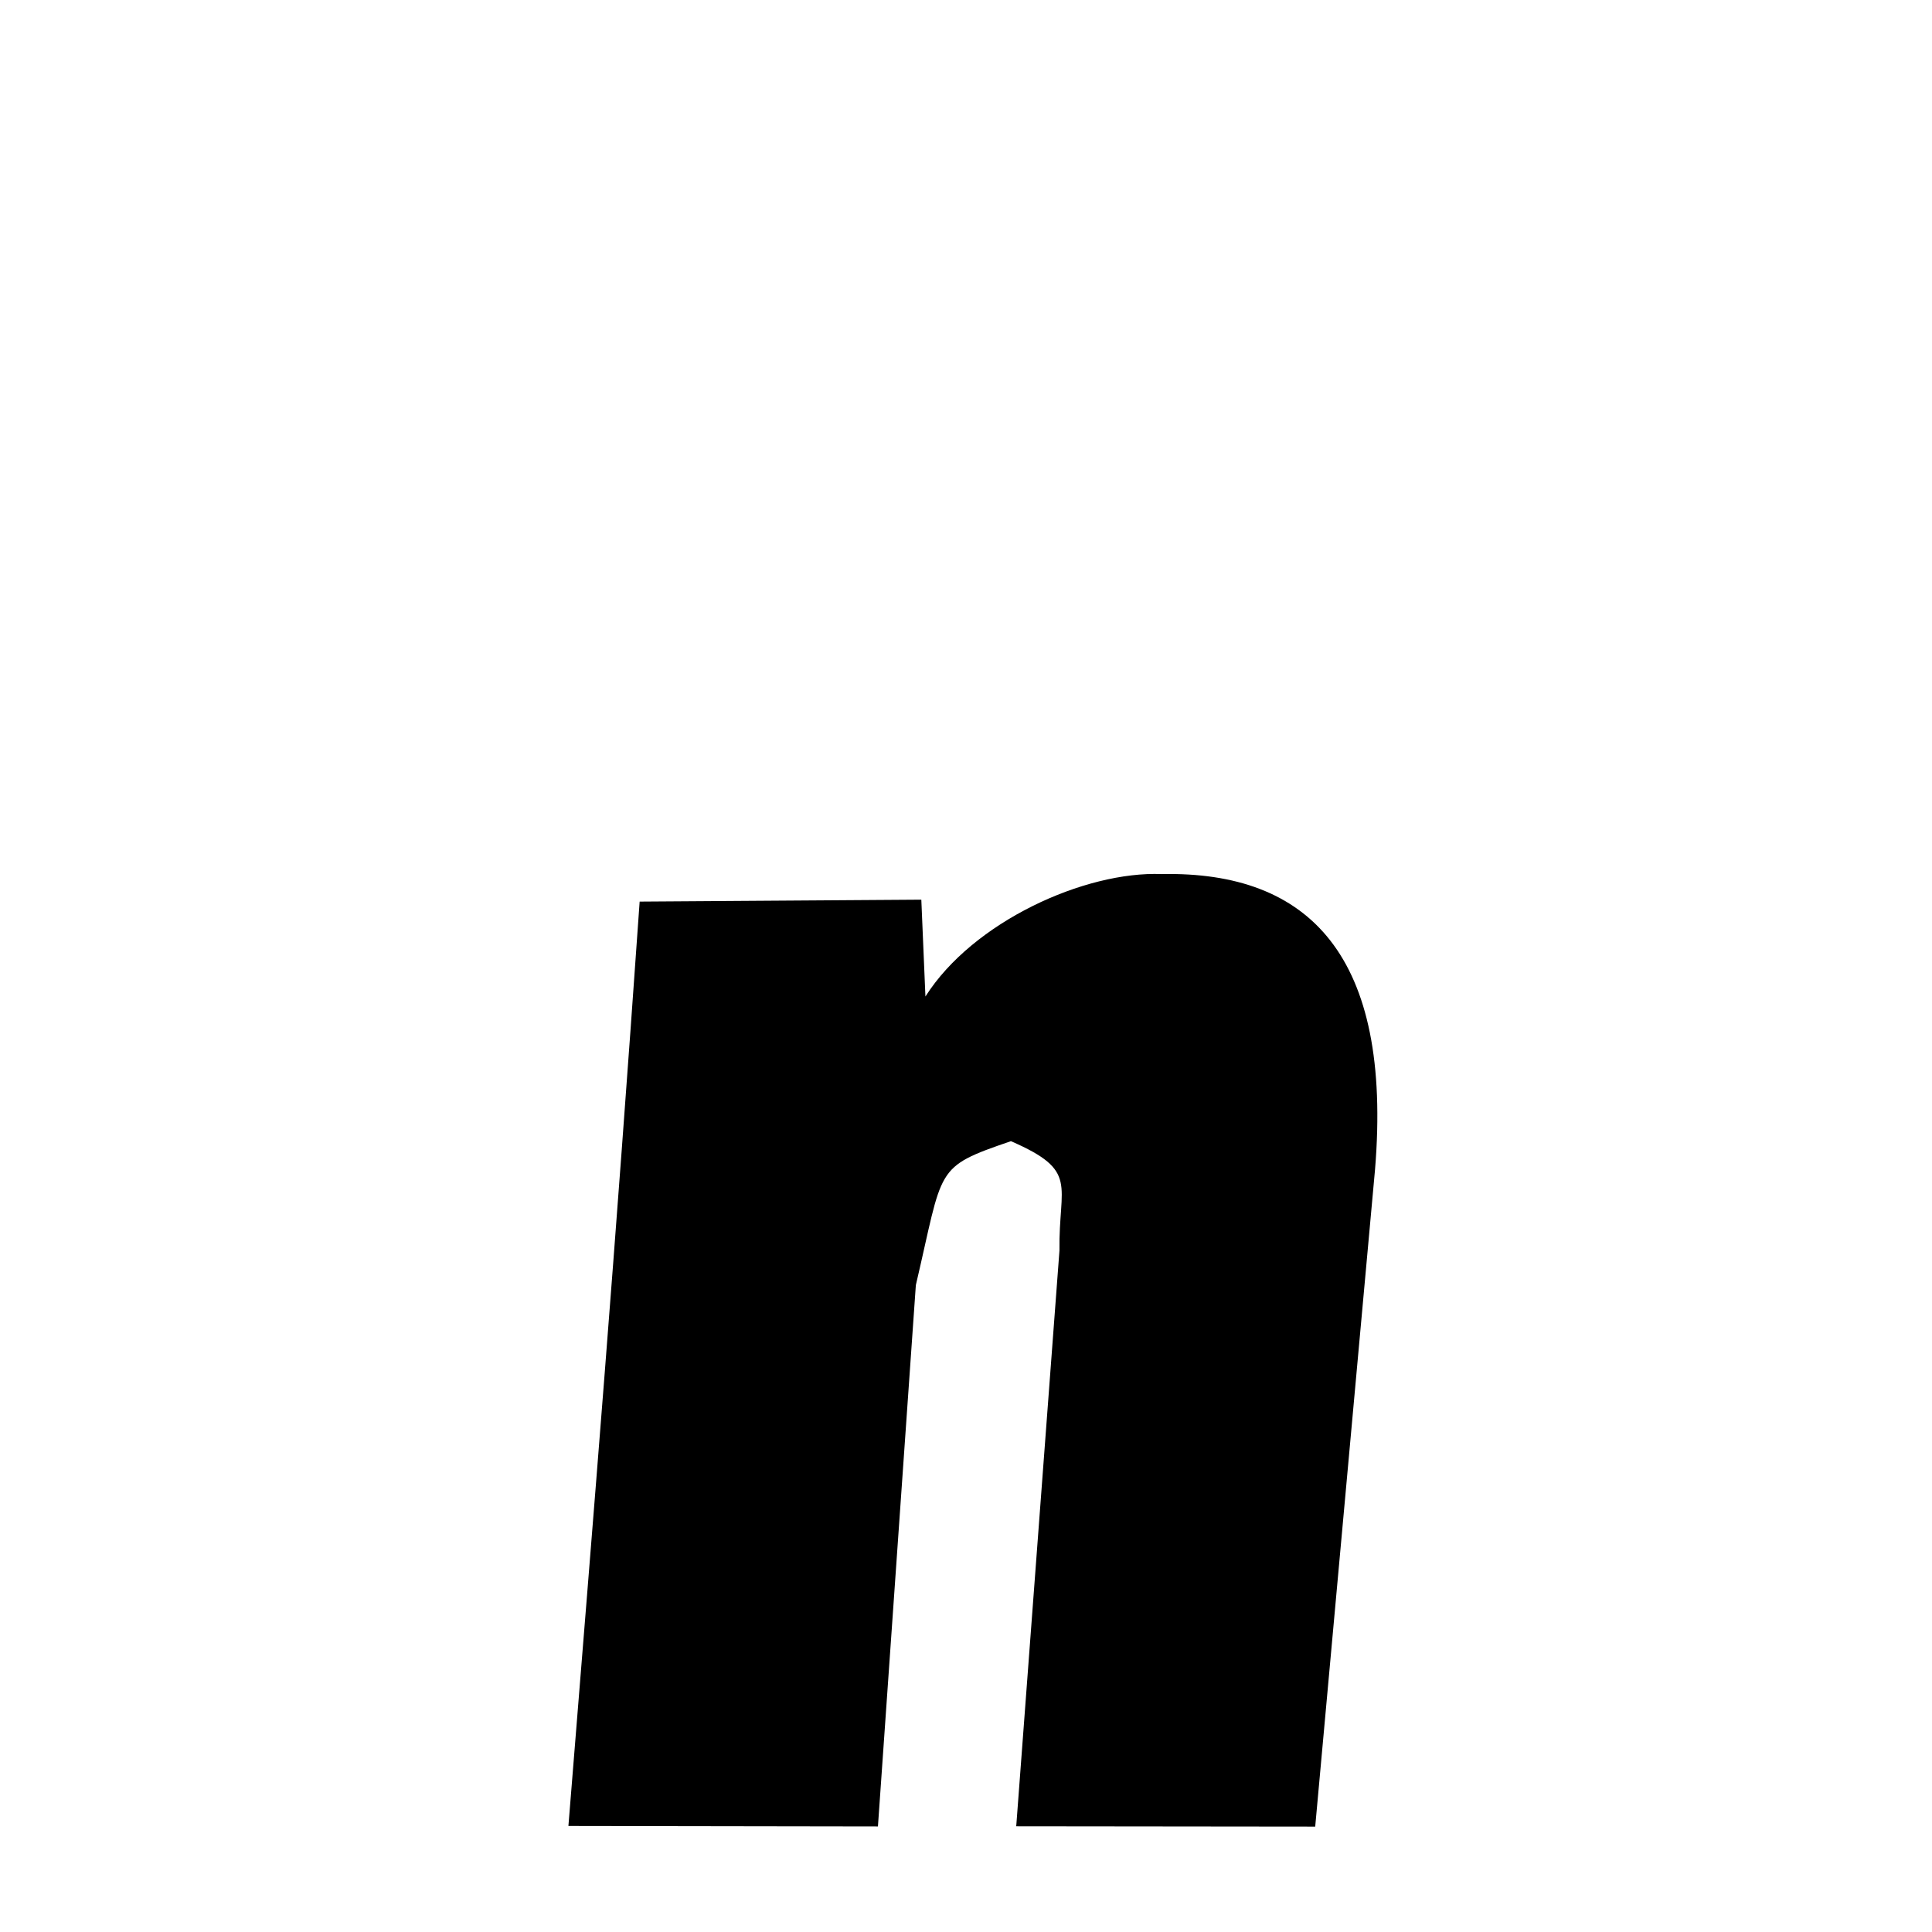 <svg xmlns="http://www.w3.org/2000/svg" xmlns:xlink="http://www.w3.org/1999/xlink" width="50px" height="50px" style="-ms-transform: rotate(360deg); -webkit-transform: rotate(360deg); transform: rotate(360deg);" preserveAspectRatio="xMidYMid meet" viewBox="0 0 24 24"><path d="M 14.431 10.858 C 16.264 10.821 17.3 11.873 17.081 14.53 L 16.338 22.691 L 12.624 22.687 L 13.161 15.535 C 13.149 14.71 13.41 14.547 12.558 14.176 C 11.598 14.505 11.723 14.493 11.377 15.964 L 10.906 22.689 L 7.061 22.683 C 7.393 18.571 7.637 15.608 7.946 11.2 L 11.445 11.176 L 11.496 12.379 C 12.086 11.449 13.476 10.82 14.431 10.858 " stroke-width="1.0" fill="rgb(0, 0, 0)" opacity="1.0"></path></svg>
